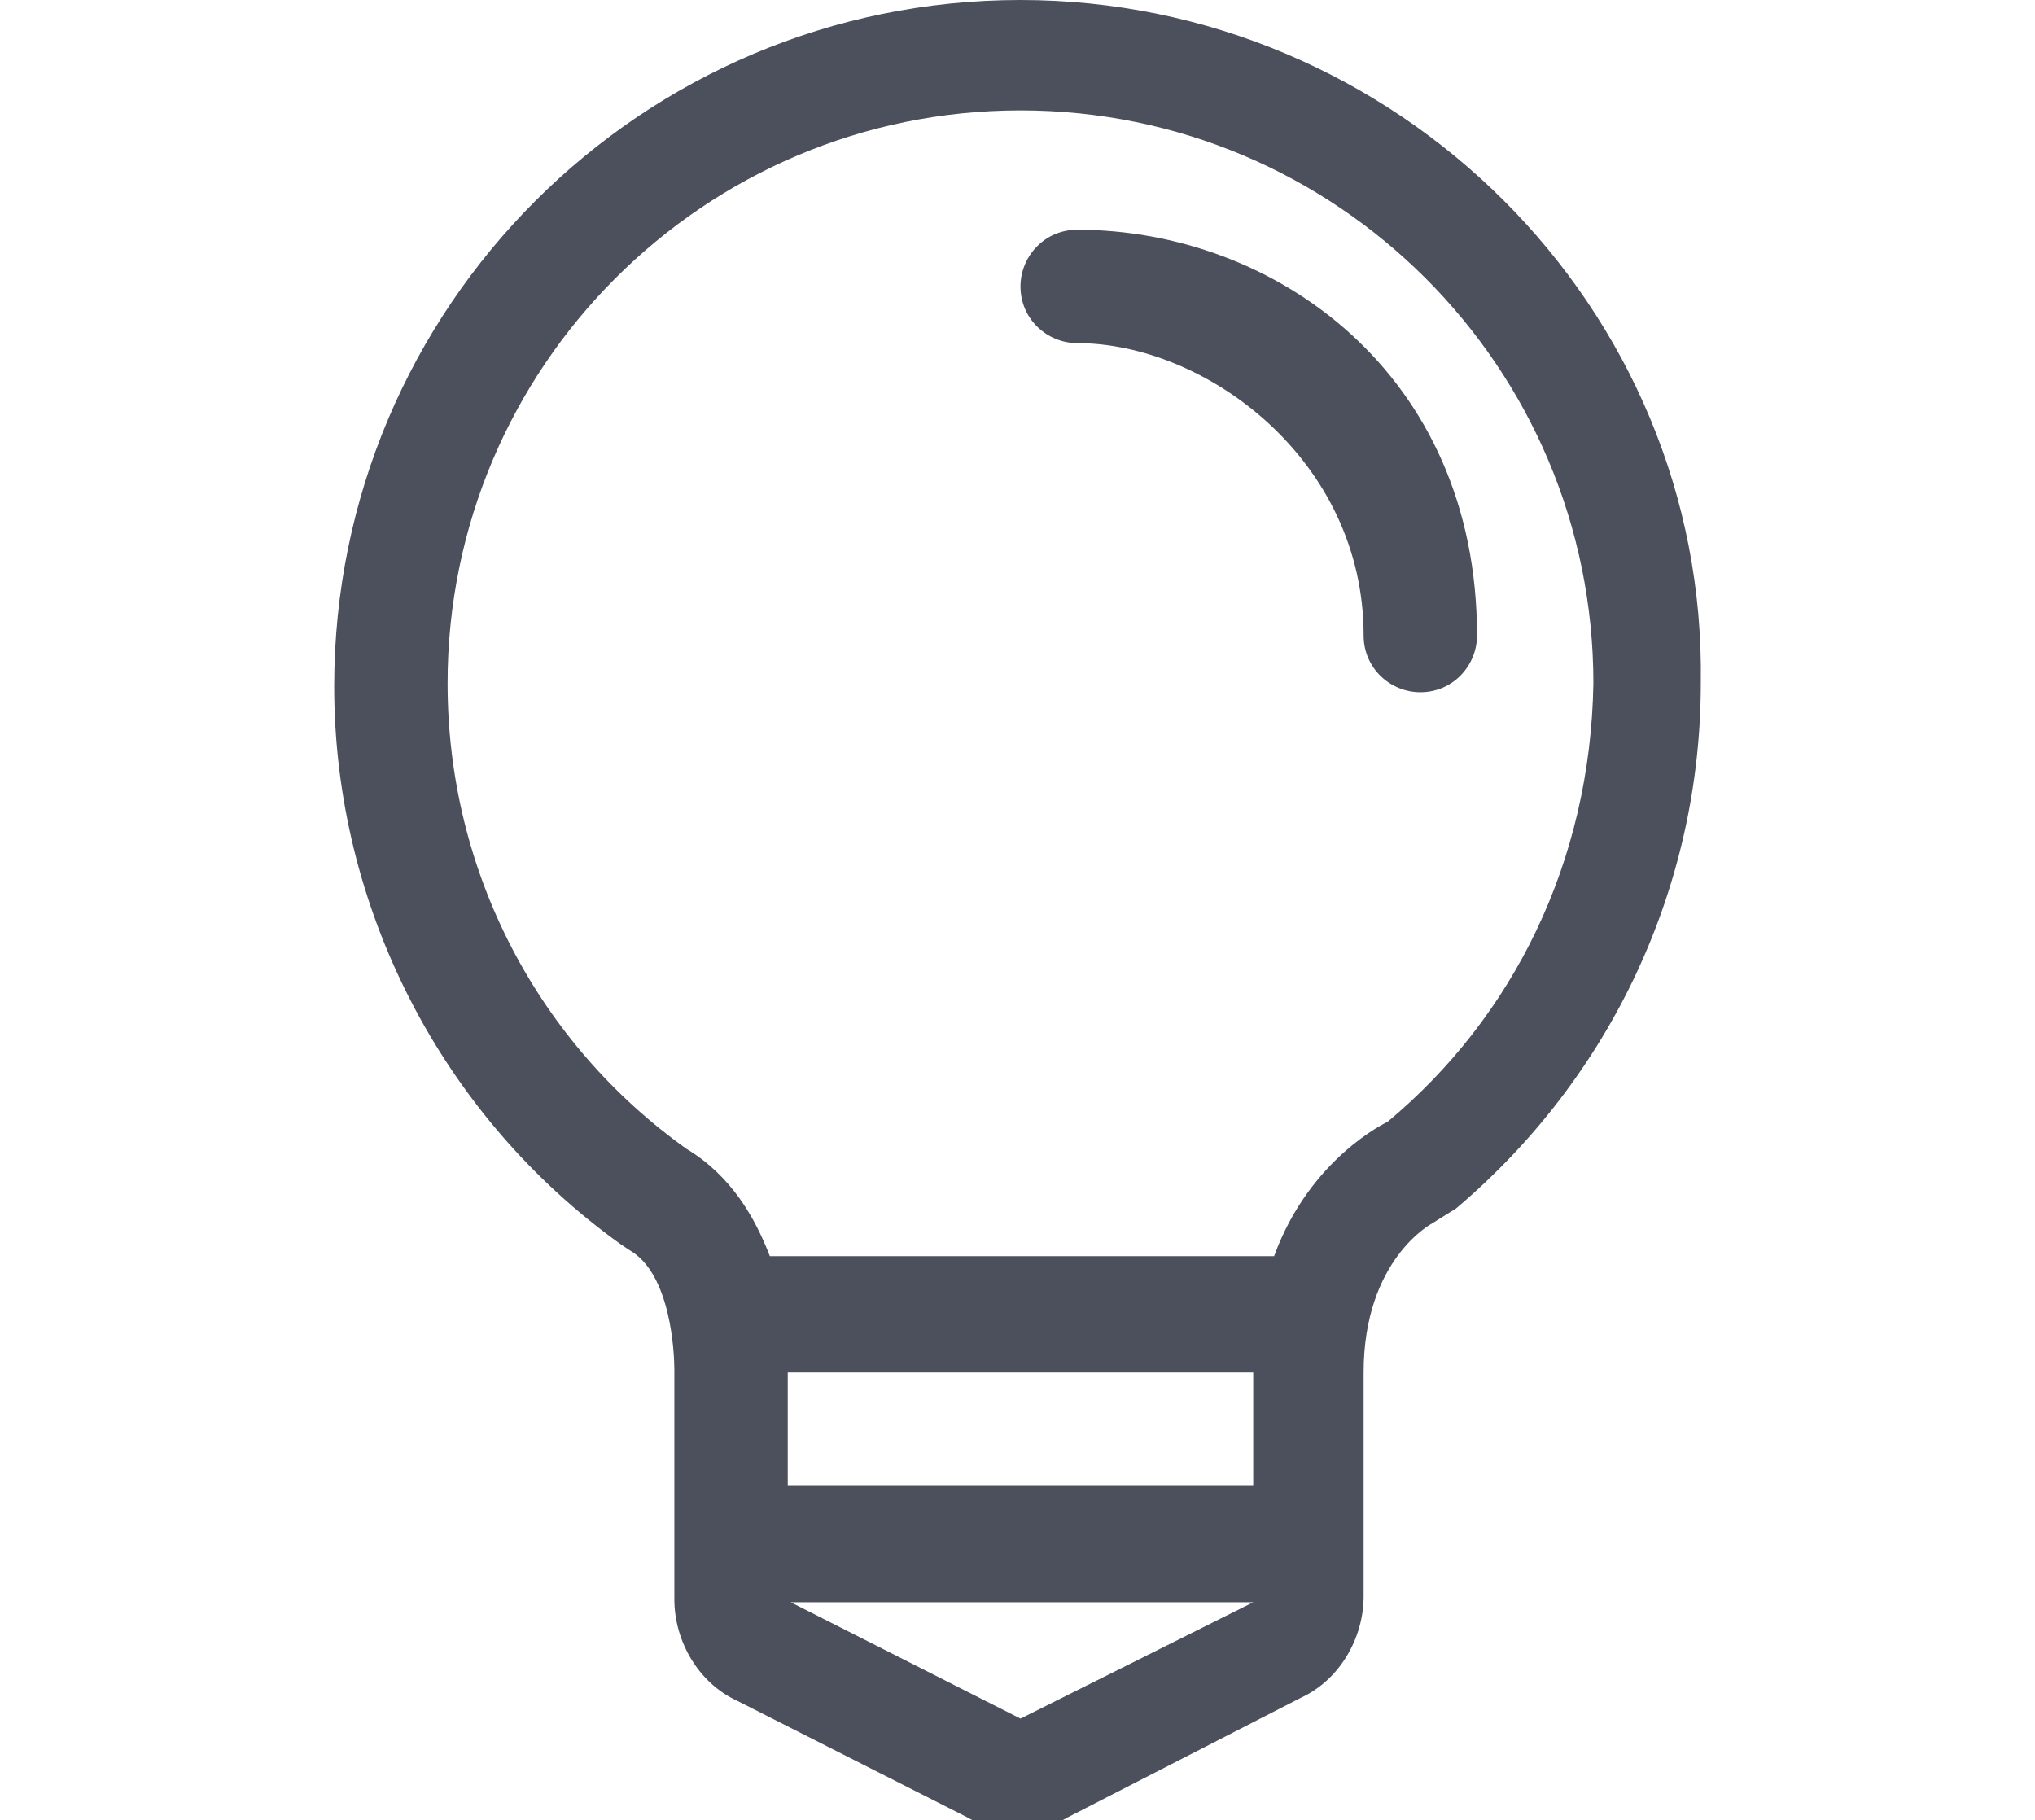 <?xml version="1.0" encoding="utf-8"?>
<!-- Generator: Adobe Illustrator 18.0.0, SVG Export Plug-In . SVG Version: 6.00 Build 0)  -->
<!DOCTYPE svg PUBLIC "-//W3C//DTD SVG 1.1//EN" "http://www.w3.org/Graphics/SVG/1.1/DTD/svg11.dtd">
<svg version="1.1" id="Calque_1" xmlns="http://www.w3.org/2000/svg" xmlns:xlink="http://www.w3.org/1999/xlink" x="0px" y="0px"
	 viewBox="0 0 68.2 61" enable-background="new 0 0 68.2 61" xml:space="preserve">
<g>
	<g>
		<path fill="#4B505C" d="M36.1,7.7c-1.1,0-1.9,0.9-1.9,1.9c0,1.1,0.9,1.9,1.9,1.9c4.3,0,9.6,3.9,9.6,9.8c0,1.1,0.9,1.9,1.9,1.9
			c1.1,0,1.9-0.9,1.9-1.9C49.5,12.5,42.7,7.7,36.1,7.7z"/>
		<path fill="#4B505C" d="M34.2,0c-12.7,0-23,10.3-23,23c0,7.4,3.6,14.4,9.6,18.7l0.3,0.2c1.4,0.8,1.5,3.5,1.5,4l0,0.2v7.5
			c0,1.4,0.8,2.8,2.1,3.4l7.7,3.9c0.5,0.3,1.1,0.4,1.7,0.4c0.6,0,1.2-0.1,1.7-0.4l7.8-4c1.3-0.6,2.1-2,2.1-3.4v-7.5
			c0-3.8,2.3-5,2.3-5l0.8-0.5c5.2-4.4,8.2-10.8,8.2-17.6C57.2,10.3,46.8,0,34.2,0z M34.2,57.6l-7.7-3.9H42L34.2,57.6z M42,46.1v3.7
			H26.4v-3.7V46H42L42,46.1z M46.5,37.6c0,0-2.6,1.2-3.8,4.5H25.8c-0.5-1.3-1.3-2.7-2.8-3.6c-4.9-3.5-8-9.2-8-15.6
			c0-10.6,8.6-19.2,19.2-19.2c10.6,0,19.2,8.6,19.2,19.2C53.3,28.9,50.7,34.1,46.5,37.6z"/>
	</g>
</g>
</svg>

